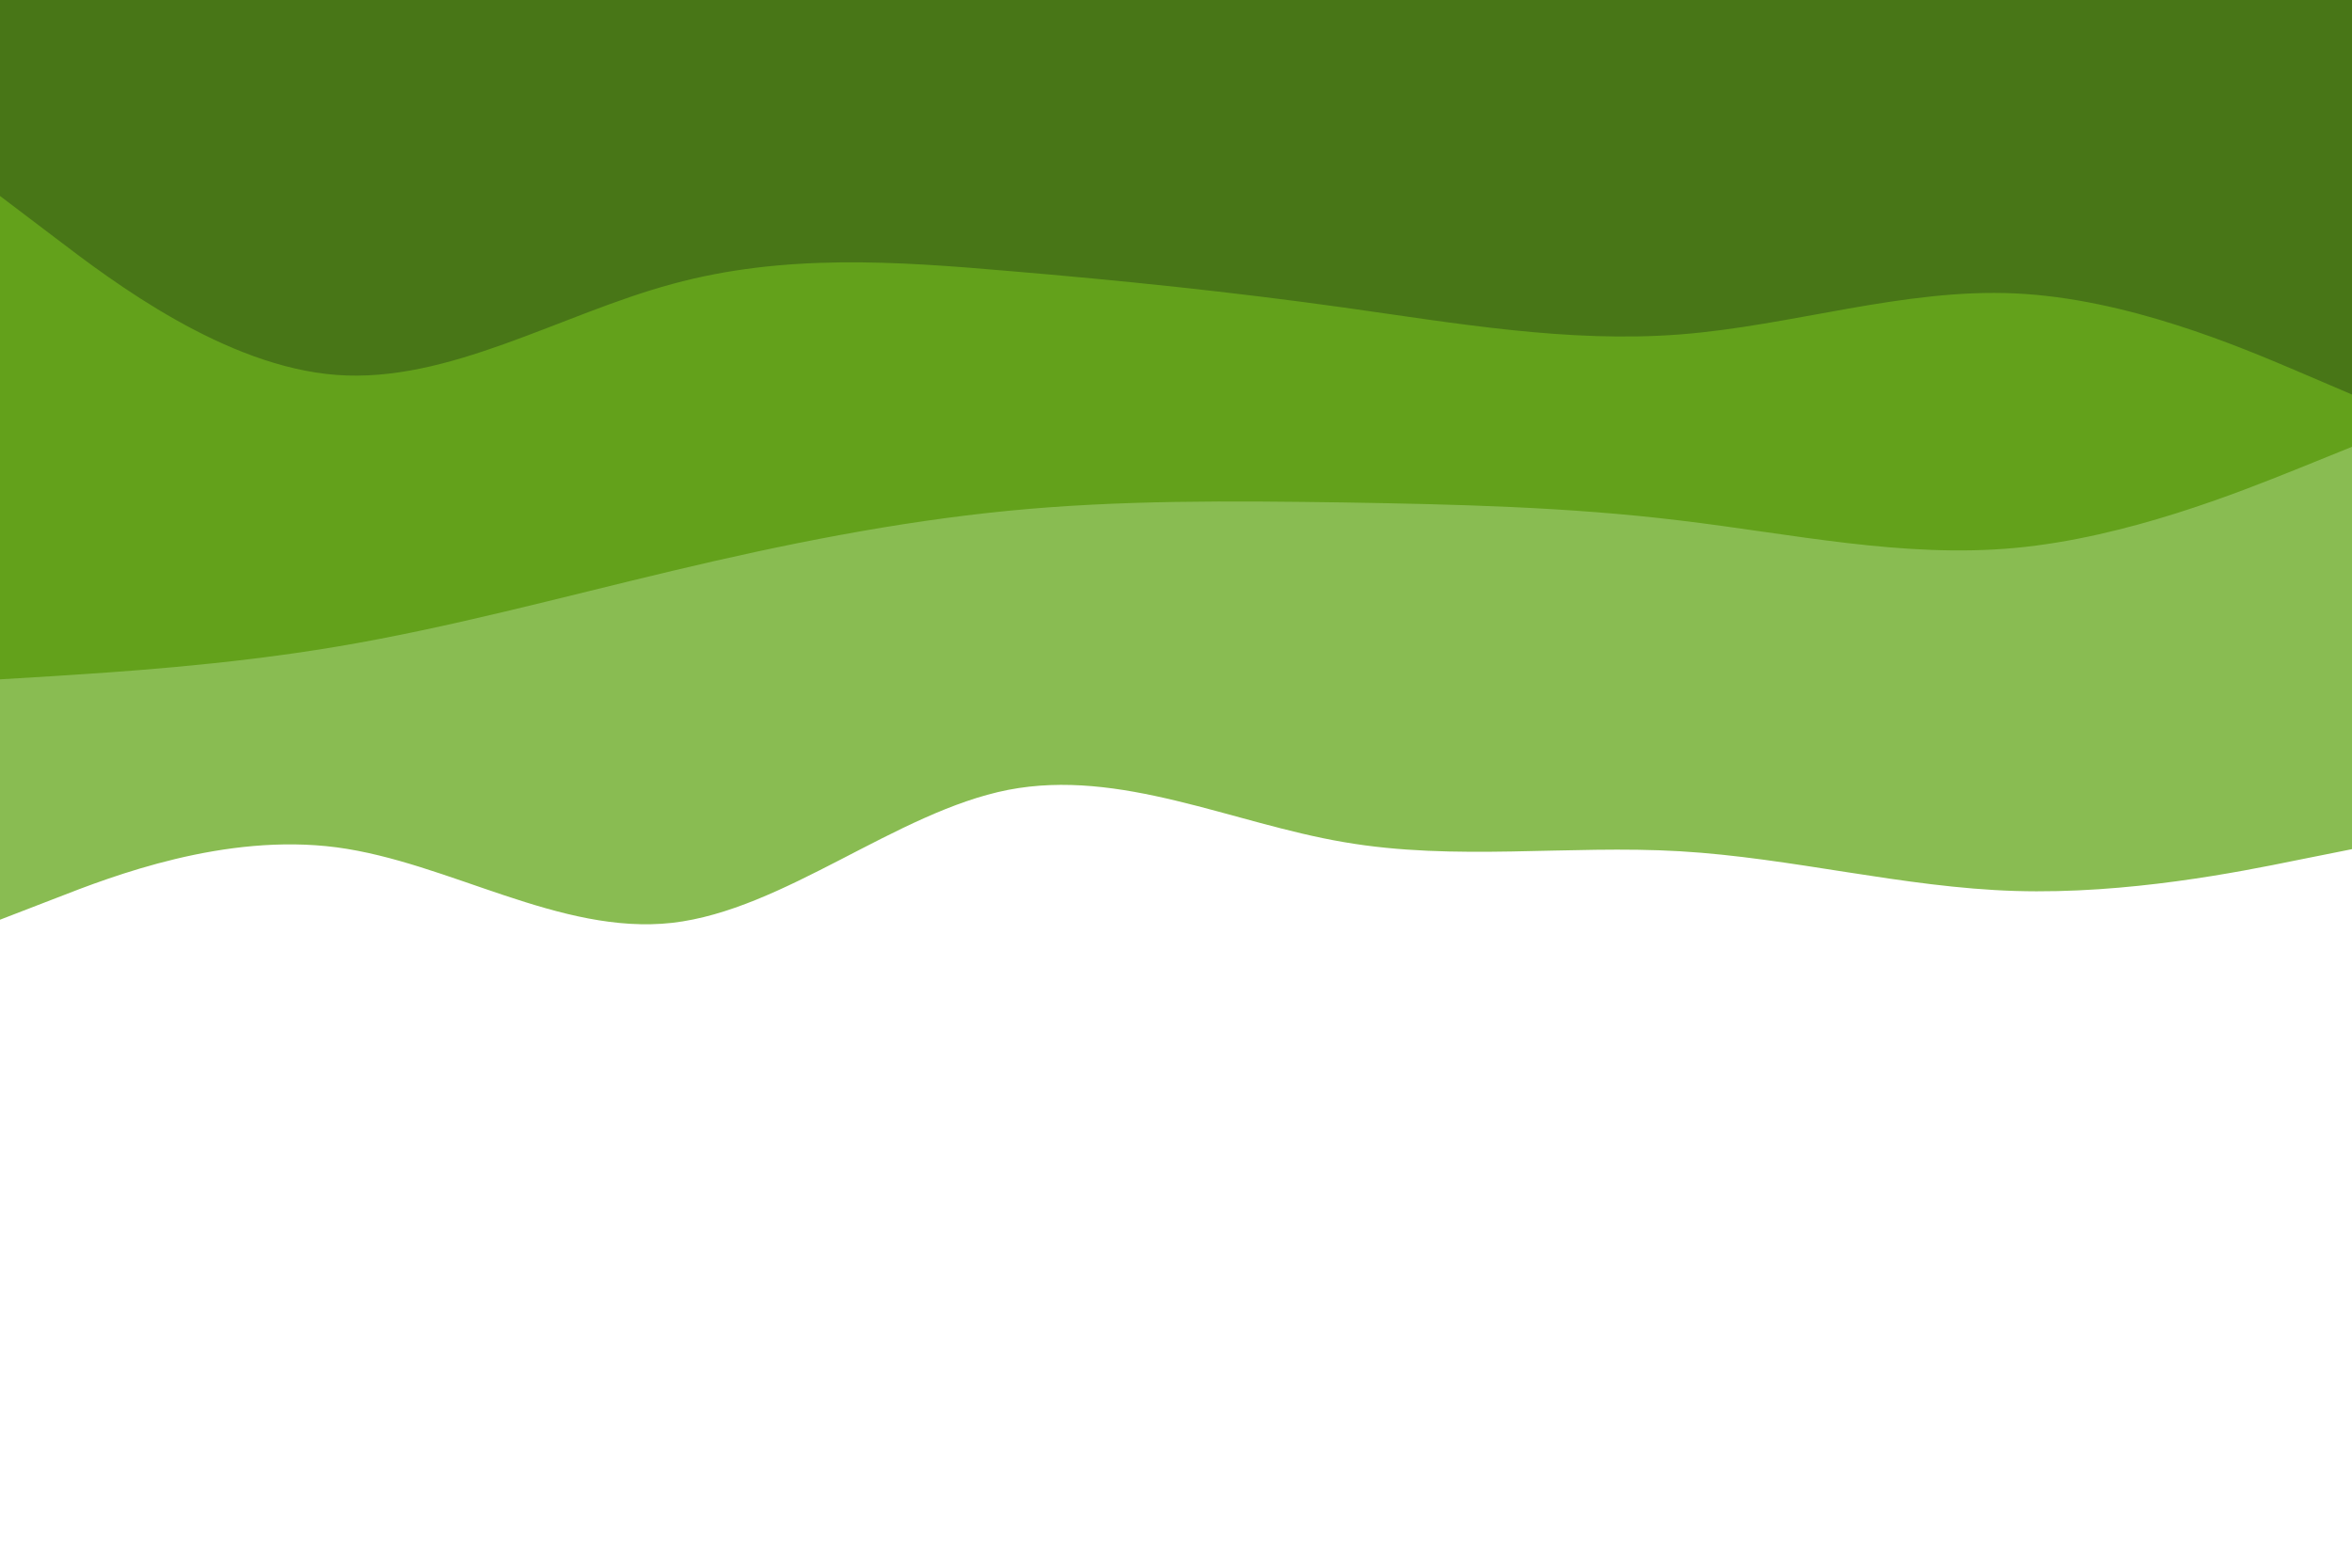 <svg id="visual" viewBox="0 0 900 600" width="900" height="600" xmlns="http://www.w3.org/2000/svg" xmlns:xlink="http://www.w3.org/1999/xlink" version="1.1"><rect x="0" y="0" width="900" height="600" fill="#ffffff"></rect><path d="M0 352L21.5 343.7C43 335.3 86 318.7 128.8 324.3C171.7 330 214.3 358 257.2 353.2C300 348.3 343 310.7 385.8 302.3C428.7 294 471.3 315 514.2 322.3C557 329.7 600 323.3 642.8 325.8C685.7 328.3 728.3 339.7 771.2 341C814 342.3 857 333.7 878.5 329.3L900 325L900 0L878.5 0C857 0 814 0 771.2 0C728.3 0 685.7 0 642.8 0C600 0 557 0 514.2 0C471.3 0 428.7 0 385.8 0C343 0 300 0 257.2 0C214.3 0 171.7 0 128.8 0C86 0 43 0 21.5 0L0 0Z" fill="#89bc52"></path><path d="M0 260L21.5 258.7C43 257.3 86 254.7 128.8 247.5C171.7 240.3 214.3 228.7 257.2 218.5C300 208.3 343 199.7 385.8 195.5C428.7 191.3 471.3 191.7 514.2 192.3C557 193 600 194 642.8 199.2C685.7 204.3 728.3 213.7 771.2 209.7C814 205.7 857 188.3 878.5 179.7L900 171L900 0L878.5 0C857 0 814 0 771.2 0C728.3 0 685.7 0 642.8 0C600 0 557 0 514.2 0C471.3 0 428.7 0 385.8 0C343 0 300 0 257.2 0C214.3 0 171.7 0 128.8 0C86 0 43 0 21.5 0L0 0Z" fill="#63a11b"></path><path d="M0 75L21.5 91.3C43 107.7 86 140.3 128.8 143.5C171.7 146.7 214.3 120.3 257.2 108.7C300 97 343 100 385.8 103.7C428.7 107.3 471.3 111.7 514.2 117.7C557 123.7 600 131.3 642.8 128C685.7 124.7 728.3 110.3 771.2 112.3C814 114.3 857 132.7 878.5 141.8L900 151L900 0L878.5 0C857 0 814 0 771.2 0C728.3 0 685.7 0 642.8 0C600 0 557 0 514.2 0C471.3 0 428.7 0 385.8 0C343 0 300 0 257.2 0C214.3 0 171.7 0 128.8 0C86 0 43 0 21.5 0L0 0Z" fill="#487617"></path></svg>